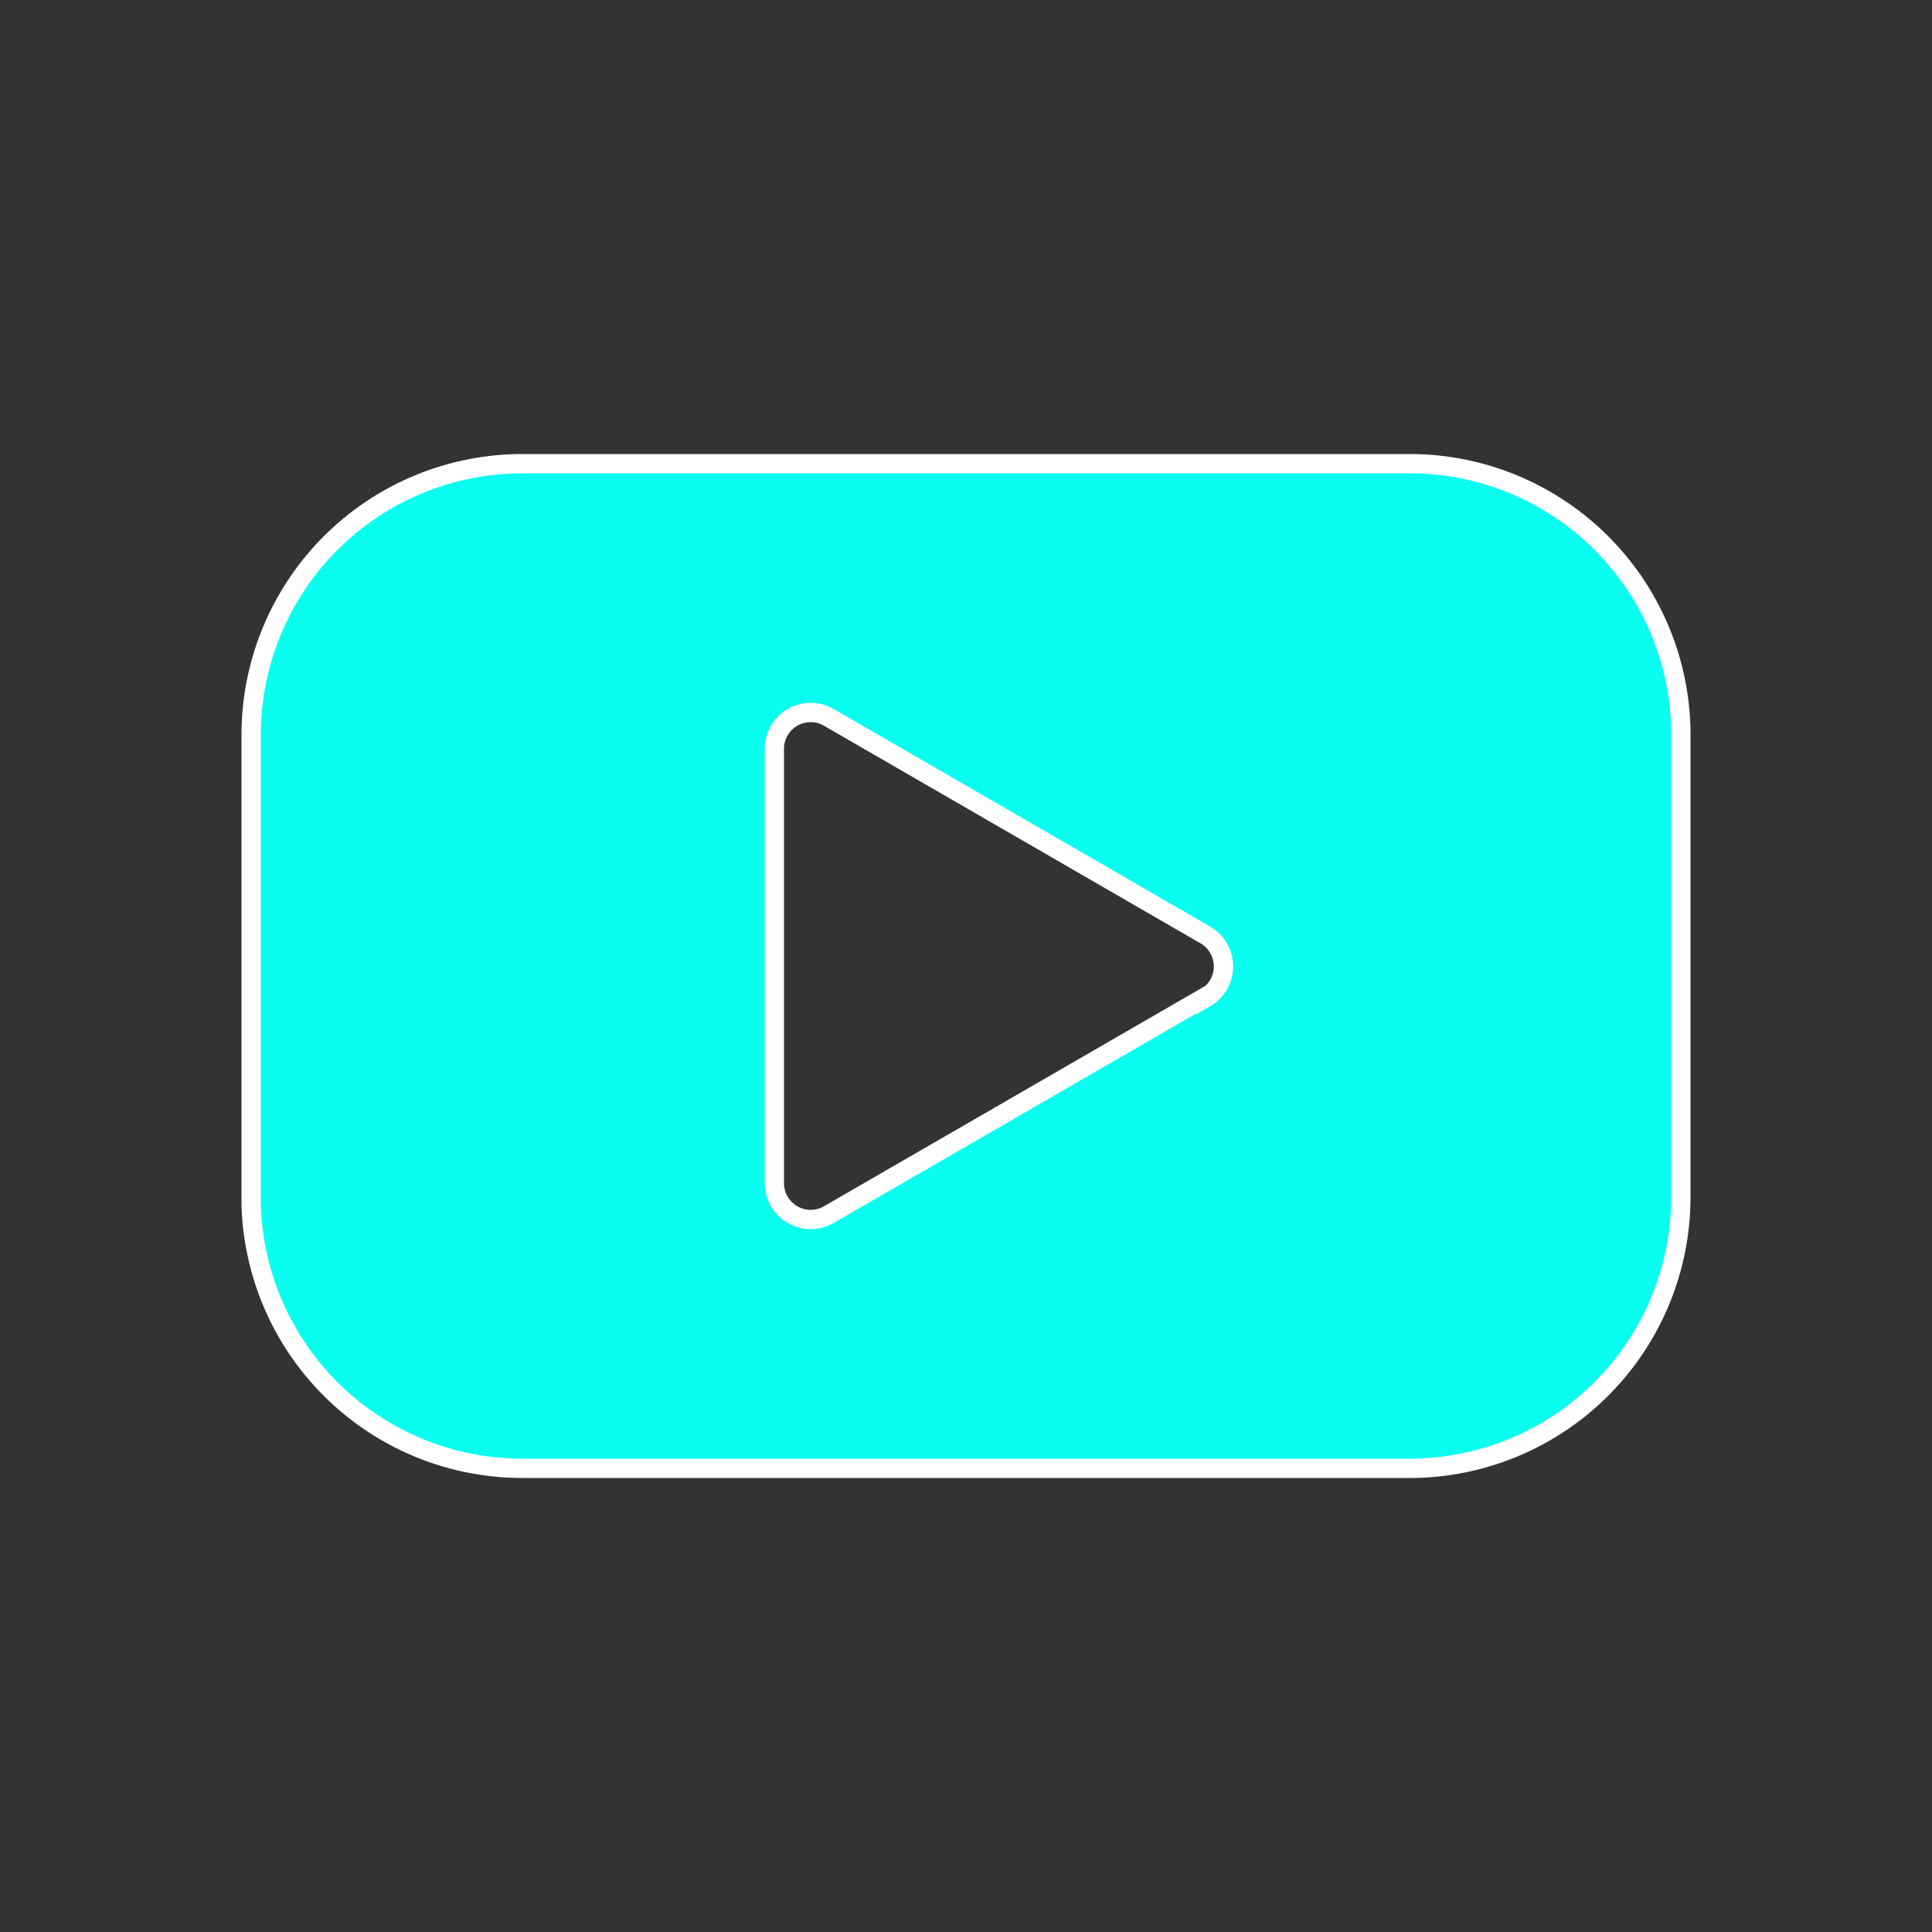 <svg id="圖層_1" data-name="圖層 1" xmlns="http://www.w3.org/2000/svg" viewBox="0 0 25 25"><rect x="0" y="0" width="25" height="25" fill="#333333" stroke="none"/><defs><style>.cls-1{fill:#08fff0;stroke:#fff;stroke-miterlimit:10;stroke-width:0.25px;}</style></defs><title>media_icon</title><path class="cls-1" d="M18.25,6H6.75a3.51,3.51,0,0,0-3.5,3.5v6.09A3.51,3.51,0,0,0,6.75,19H18.25a3.51,3.51,0,0,0,3.5-3.5V9.46A3.51,3.51,0,0,0,18.25,6ZM15.6,12.9l-4.88,2.82a.47.47,0,0,1-.7-.4V9.68a.47.47,0,0,1,.7-.4L15.6,12.1a.47.47,0,0,1,0,.81Z"/></svg>
